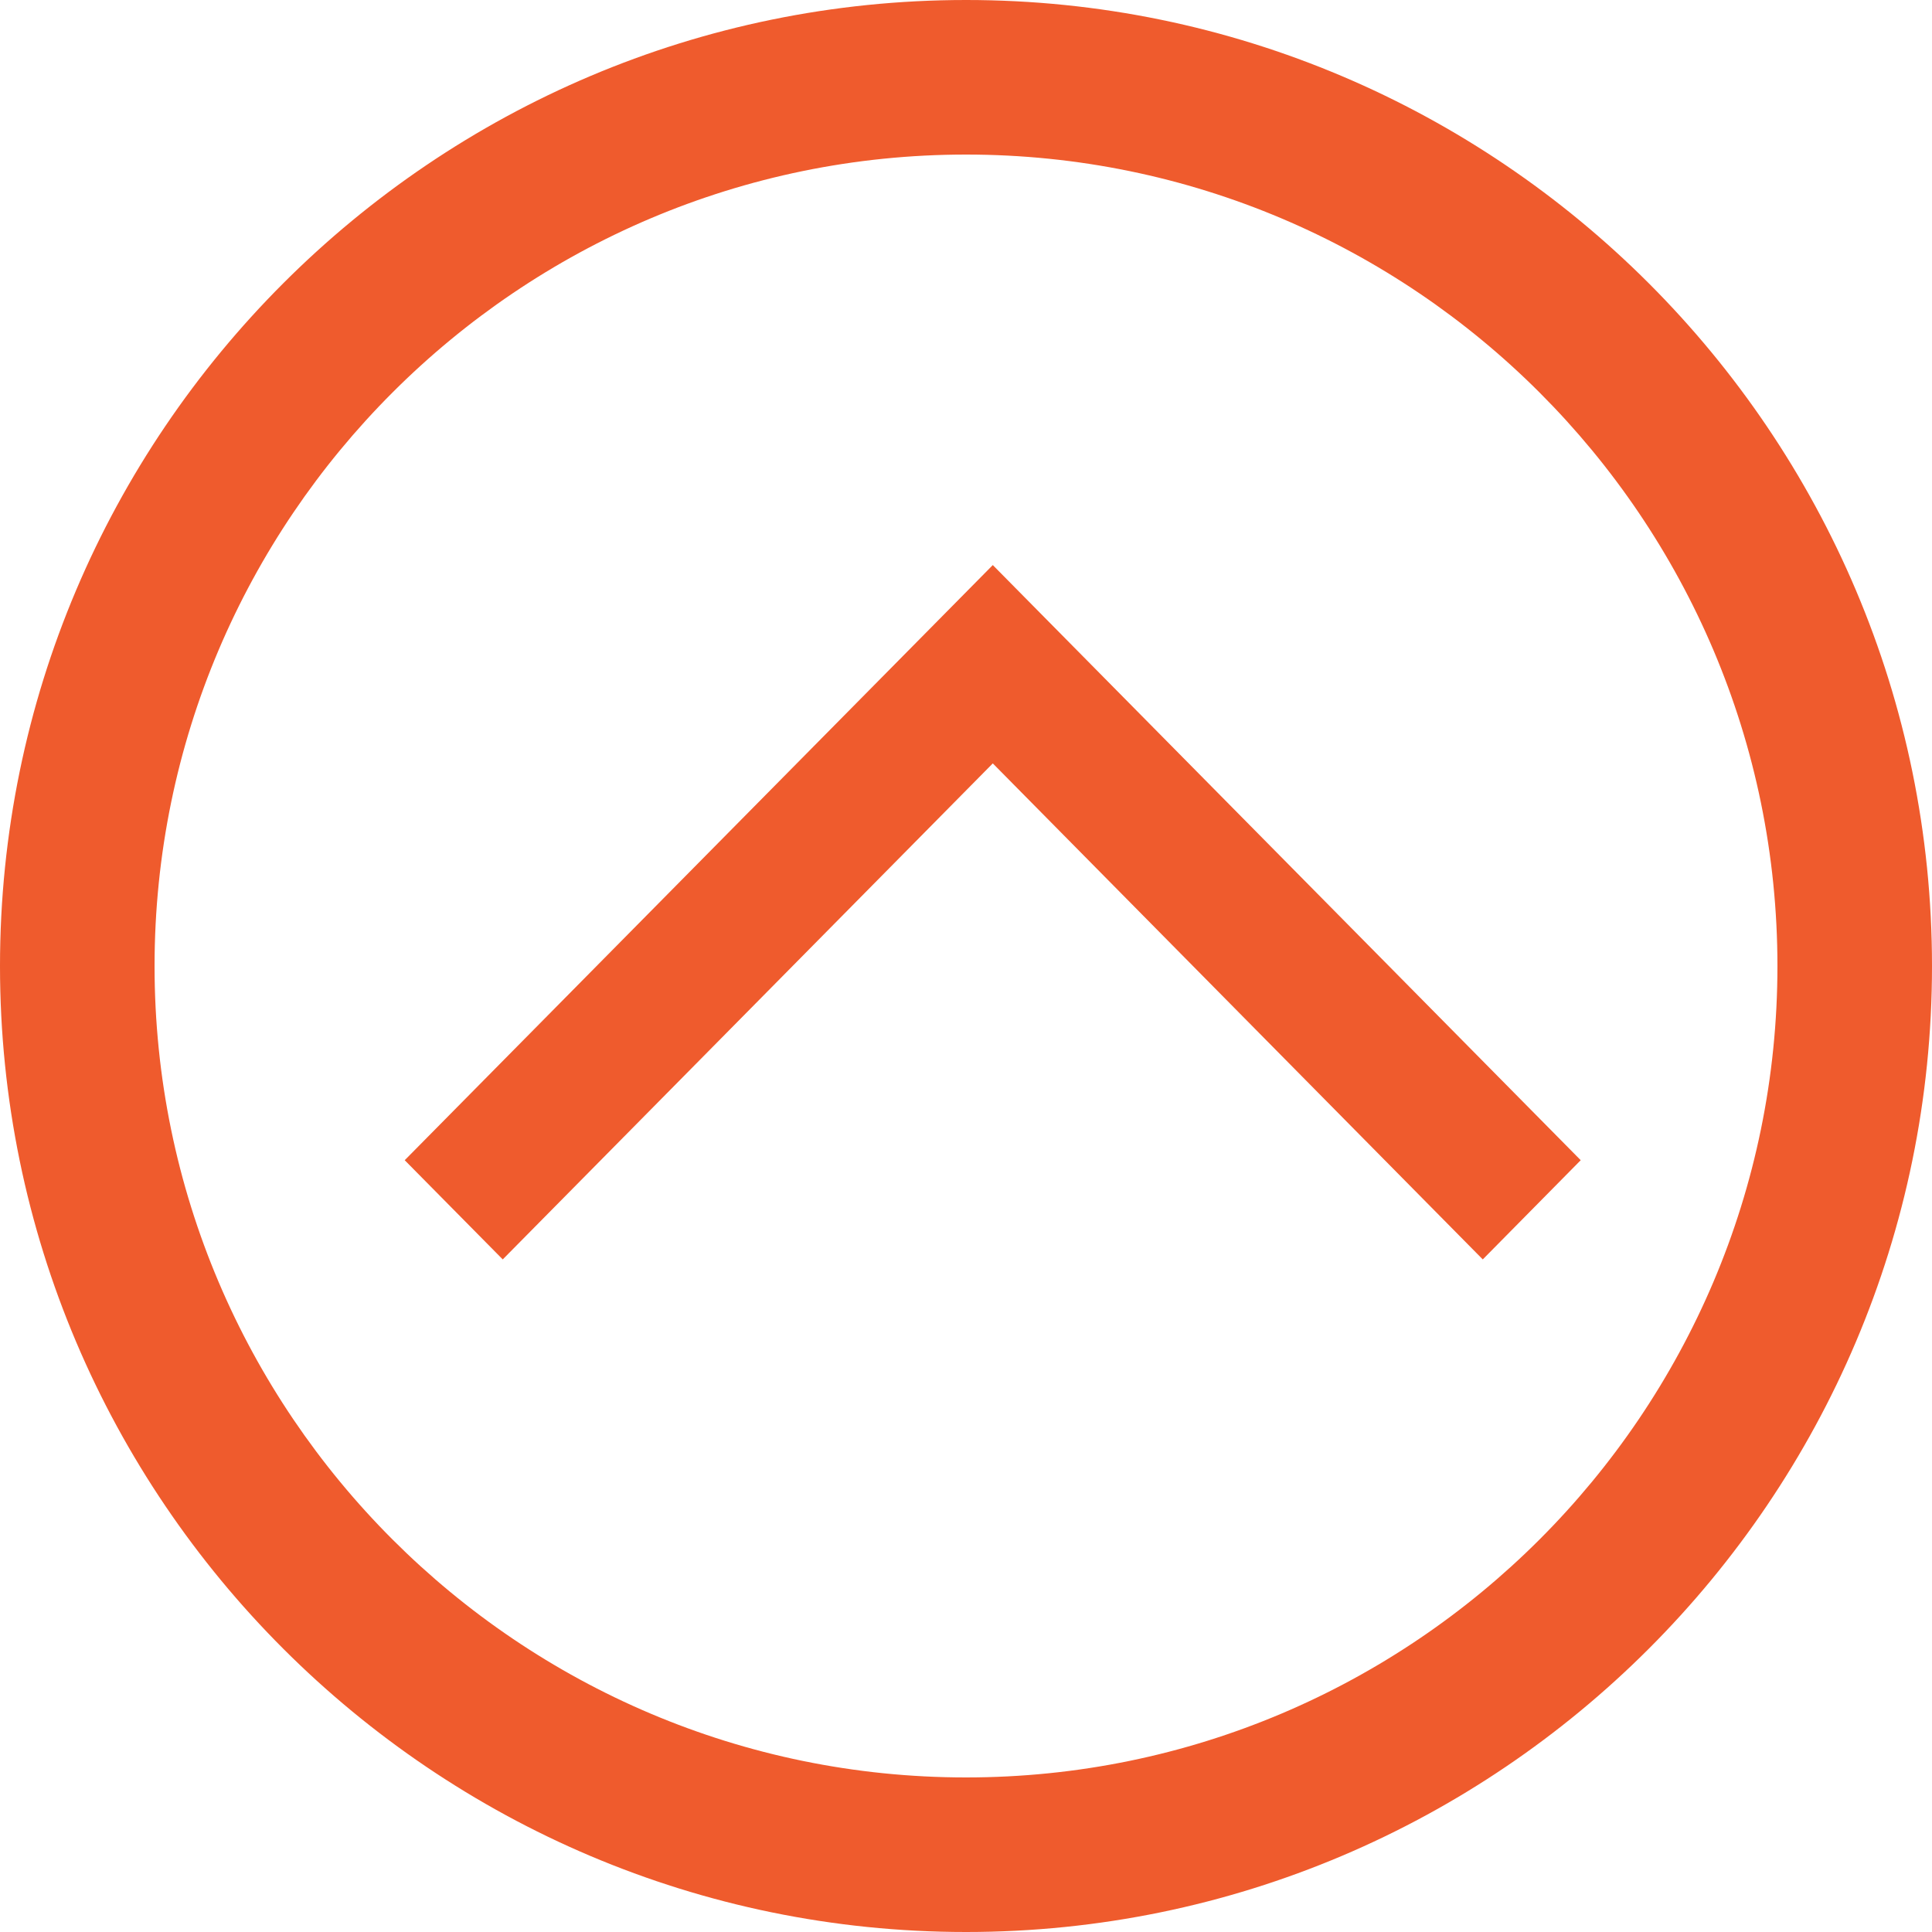 <!DOCTYPE svg PUBLIC "-//W3C//DTD SVG 1.1//EN" "http://www.w3.org/Graphics/SVG/1.1/DTD/svg11.dtd"><svg xmlns="http://www.w3.org/2000/svg" width="23" height="23" viewBox="0 0 23 23"><path fill-rule="evenodd" clip-rule="evenodd" fill="#EF5B2D" d="M11.819 6.727l-7.001 7.085 1.167 1.181 5.834-5.905 5.833 5.905 1.166-1.181-6.999-7.085zm-.318-6.727c-6.342 0-11.501 5.159-11.501 11.501 0 6.34 5.159 11.499 11.501 11.499 6.341 0 11.499-5.159 11.499-11.499 0-6.342-5.158-11.501-11.499-11.501zm0 21.16c-5.327 0-9.661-4.334-9.661-9.659 0-5.328 4.334-9.661 9.661-9.661 5.326 0 9.659 4.333 9.659 9.661 0 5.325-4.333 9.659-9.659 9.659z"/></svg>